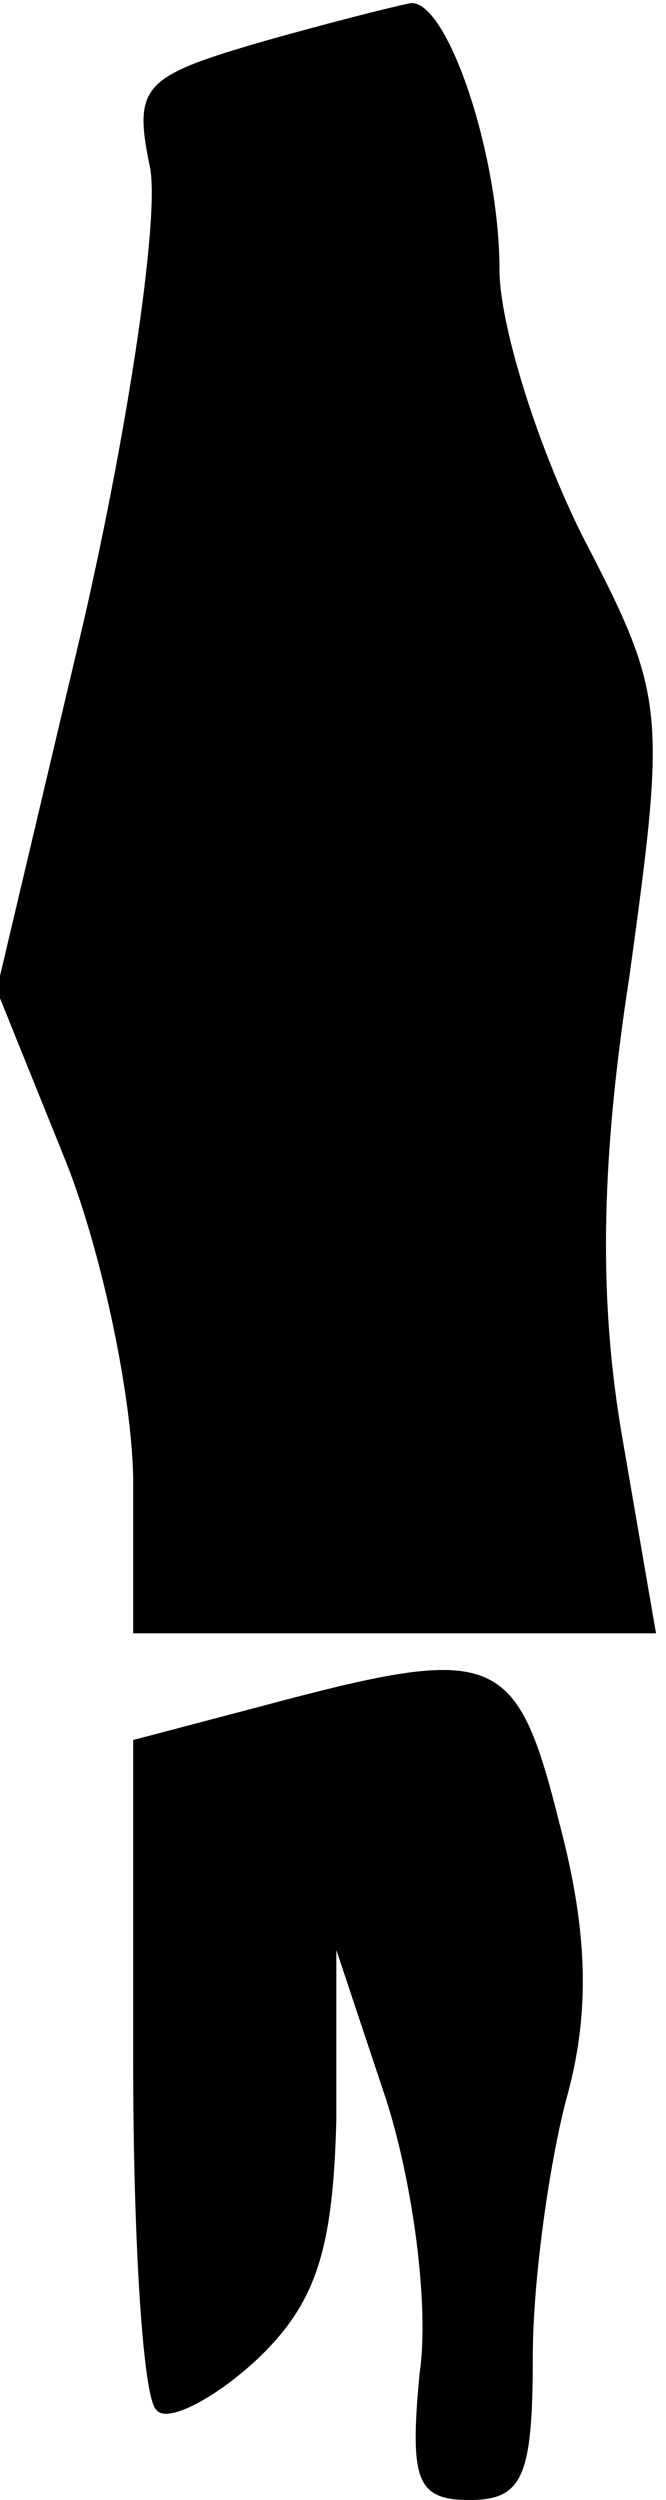 <?xml version="1.0" standalone="no"?>
<!DOCTYPE svg PUBLIC "-//W3C//DTD SVG 20010904//EN"
 "http://www.w3.org/TR/2001/REC-SVG-20010904/DTD/svg10.dtd">
<svg version="1.0" xmlns="http://www.w3.org/2000/svg"
 width="20pt" height="75pt" viewBox="0 0 20 75"
 preserveAspectRatio="xMidYMid meet">
<g transform="translate(0,75) scale(0.1,-0.1)"
fill="#000000" stroke="none">
<path fill="#000000" stroke="none" d="M77 737 c-34 -10 -37 -13 -32 -37 3
-14 -6 -76 -20 -137 l-26 -110 21 -52 c11 -28 20 -72 20 -96 l0 -45 78 0 79 0
-10 58 c-7 40 -7 81 2 139 11 80 11 84 -14 132 -14 28 -25 64 -25 80 0 35 -16
82 -27 80 -5 -1 -25 -6 -46 -12z"/>
<path fill="#000000" stroke="none" d="M78 238 l-38 -10 0 -97 c0 -54 3 -101
7 -104 3 -4 17 3 30 15 18 17 23 33 24 72 l0 51 15 -45 c8 -25 13 -62 10 -82
-3 -32 -1 -38 15 -38 16 0 19 7 19 43 0 23 5 58 10 77 7 25 7 49 -2 83 -13 52
-19 54 -90 35z"/>
</g>
</svg>
